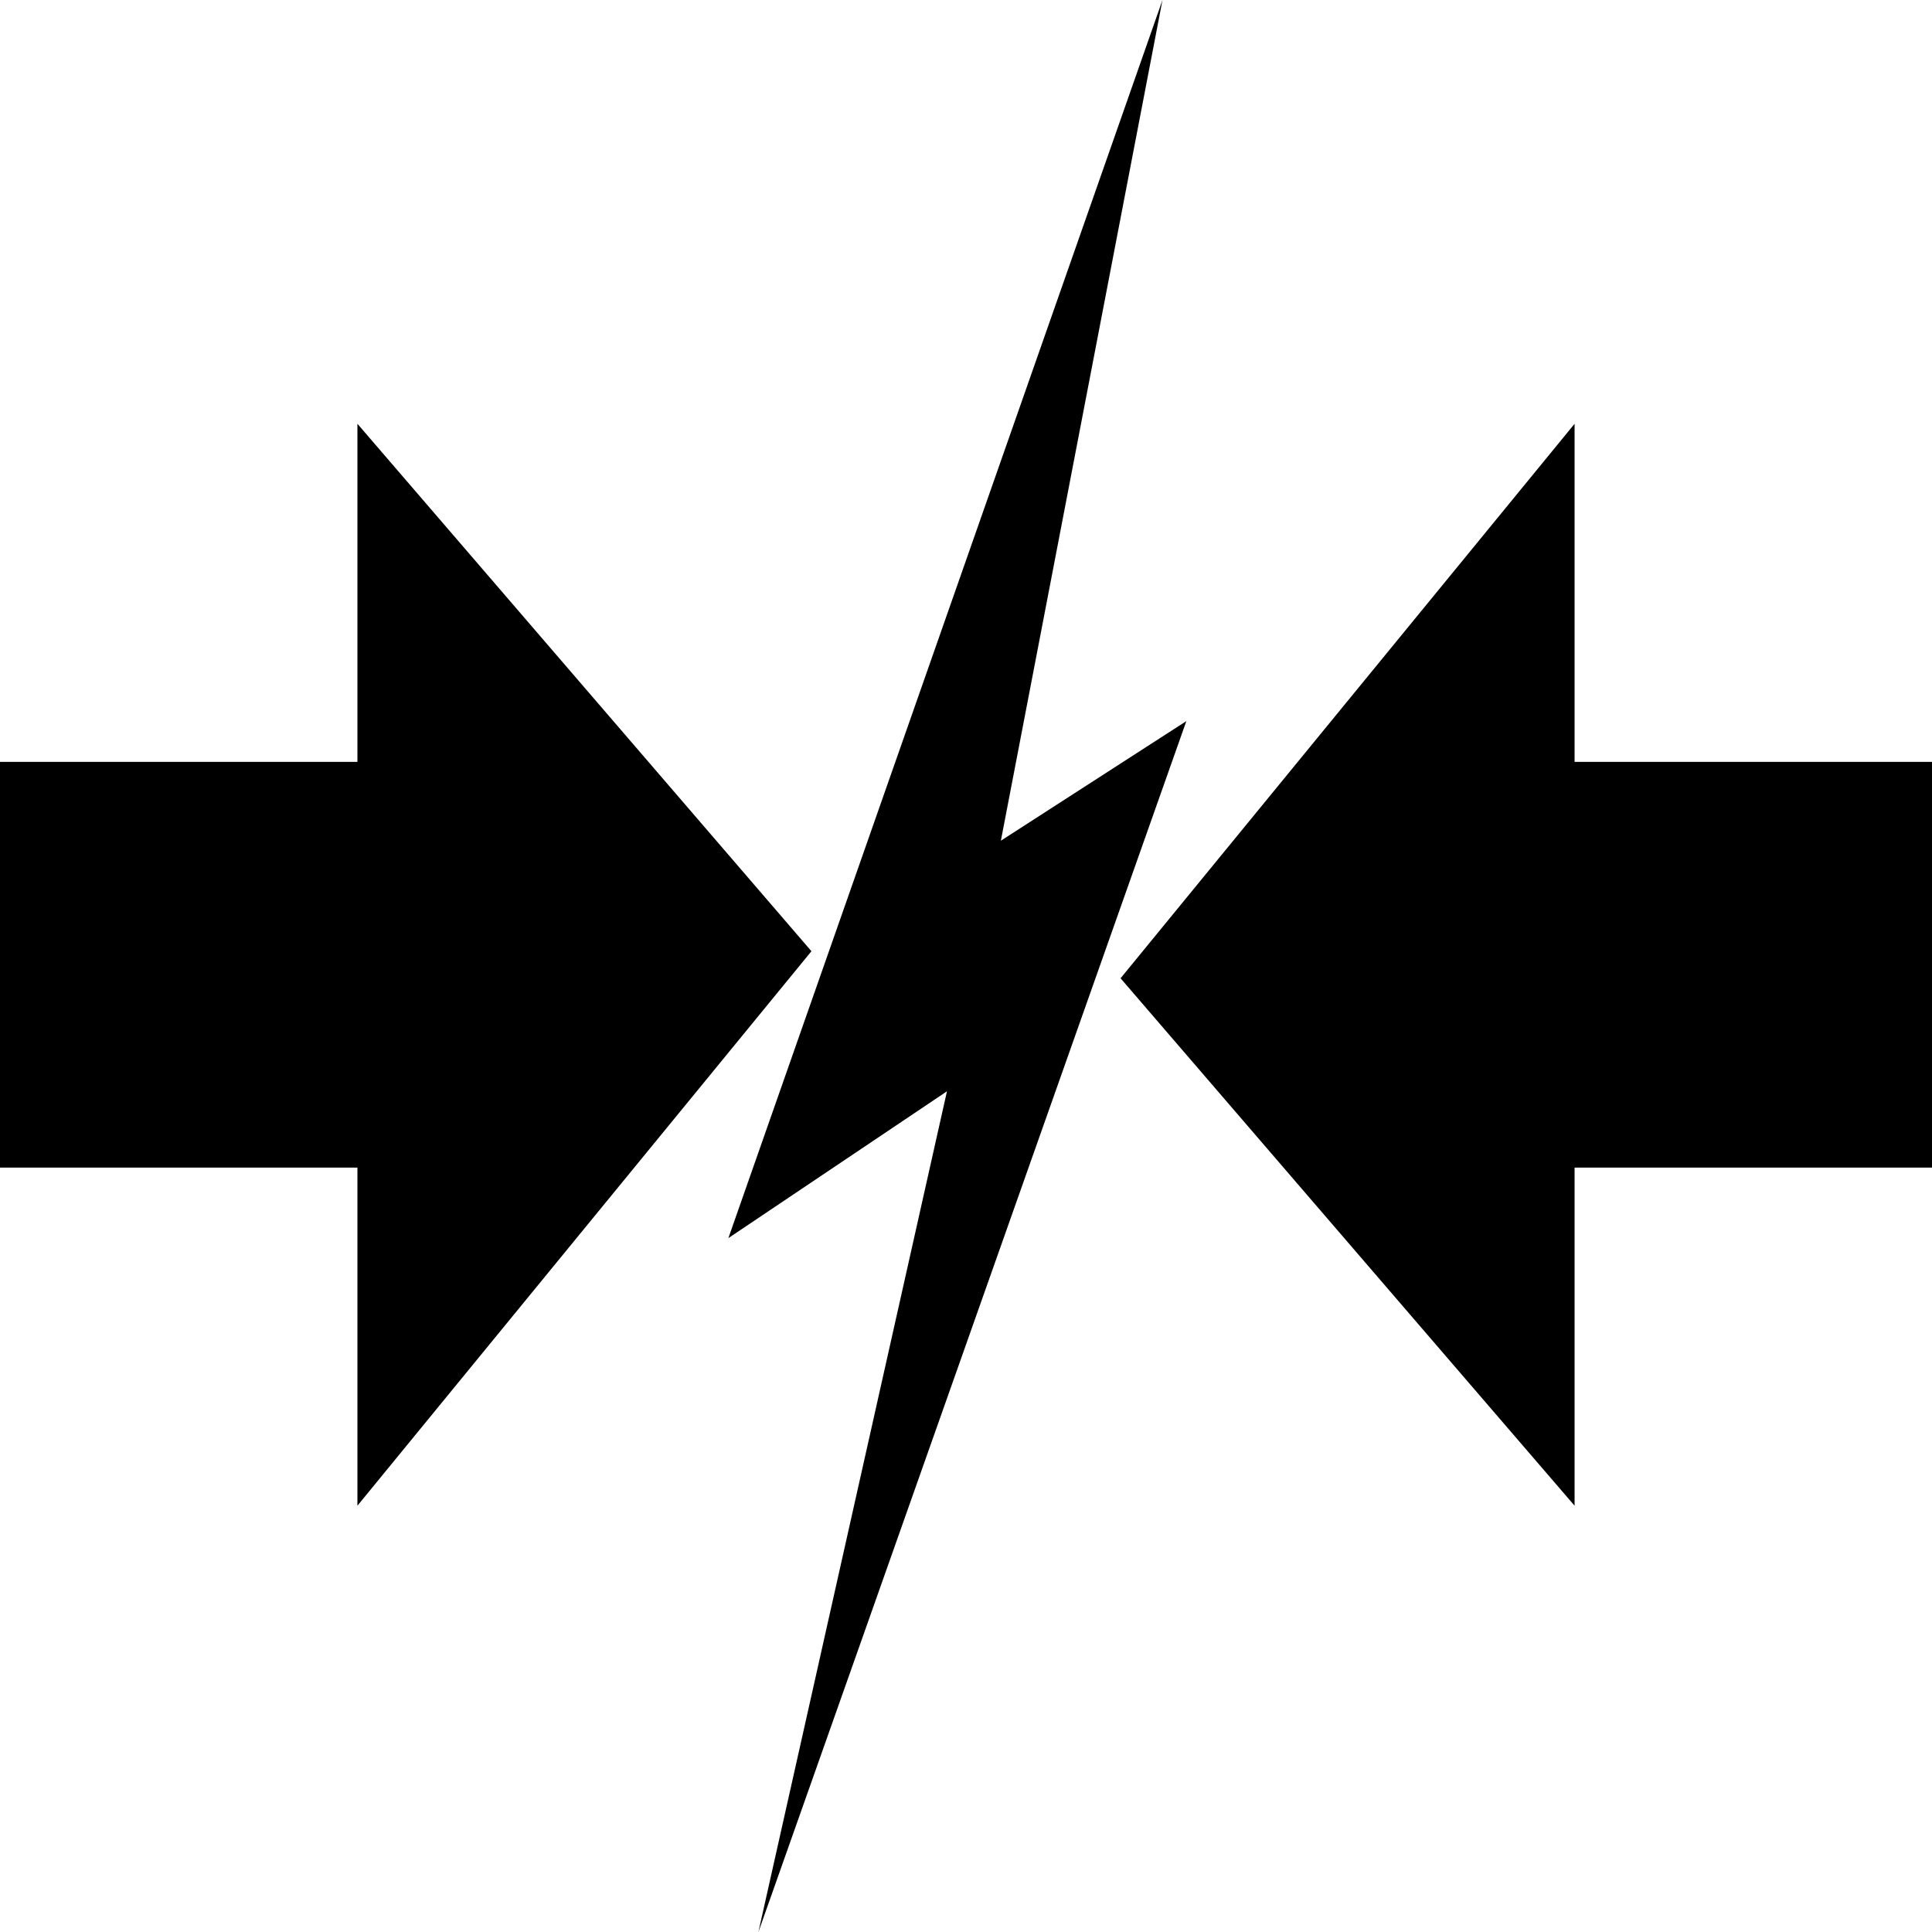 <svg xmlns:xl="http://www.w3.org/1999/xlink" xmlns:dc="http://purl.org/dc/elements/1.1/" xmlns="http://www.w3.org/2000/svg" version="1.1" viewBox="252 289 20 20">
  <defs></defs>
  <g id="Canvas_1" stroke="none" stroke-dasharray="none" fill-opacity="1" fill="none" stroke-opacity="1">
    <title>Conflict of interest</title>
    <g id="Canvas_1_Layer_1">
      <title>Layer 1</title>
      <g id="Graphic_5">
        <path d="M 262.361 297.703 L 264.034 289 L 259.54 301.817 L 261.803 300.297 L 259.851 309 L 264.281 296.465 Z" fill="black"></path>
      </g>
      <g id="Graphic_7">
        <path d="M 255.7 296.887 L 252 296.887 L 252 301.087 L 255.7 301.087 L 255.7 304.587 L 260.4 298.847 L 255.7 293.387 Z" fill="black"></path>
      </g>
      <g id="Graphic_8">
        <path d="M 268.3 301.087 L 272 301.087 L 272 296.887 L 268.3 296.887 L 268.3 293.387 L 263.6 299.127 L 268.3 304.587 Z" fill="black"></path>
      </g>
    </g>
  </g>
</svg>